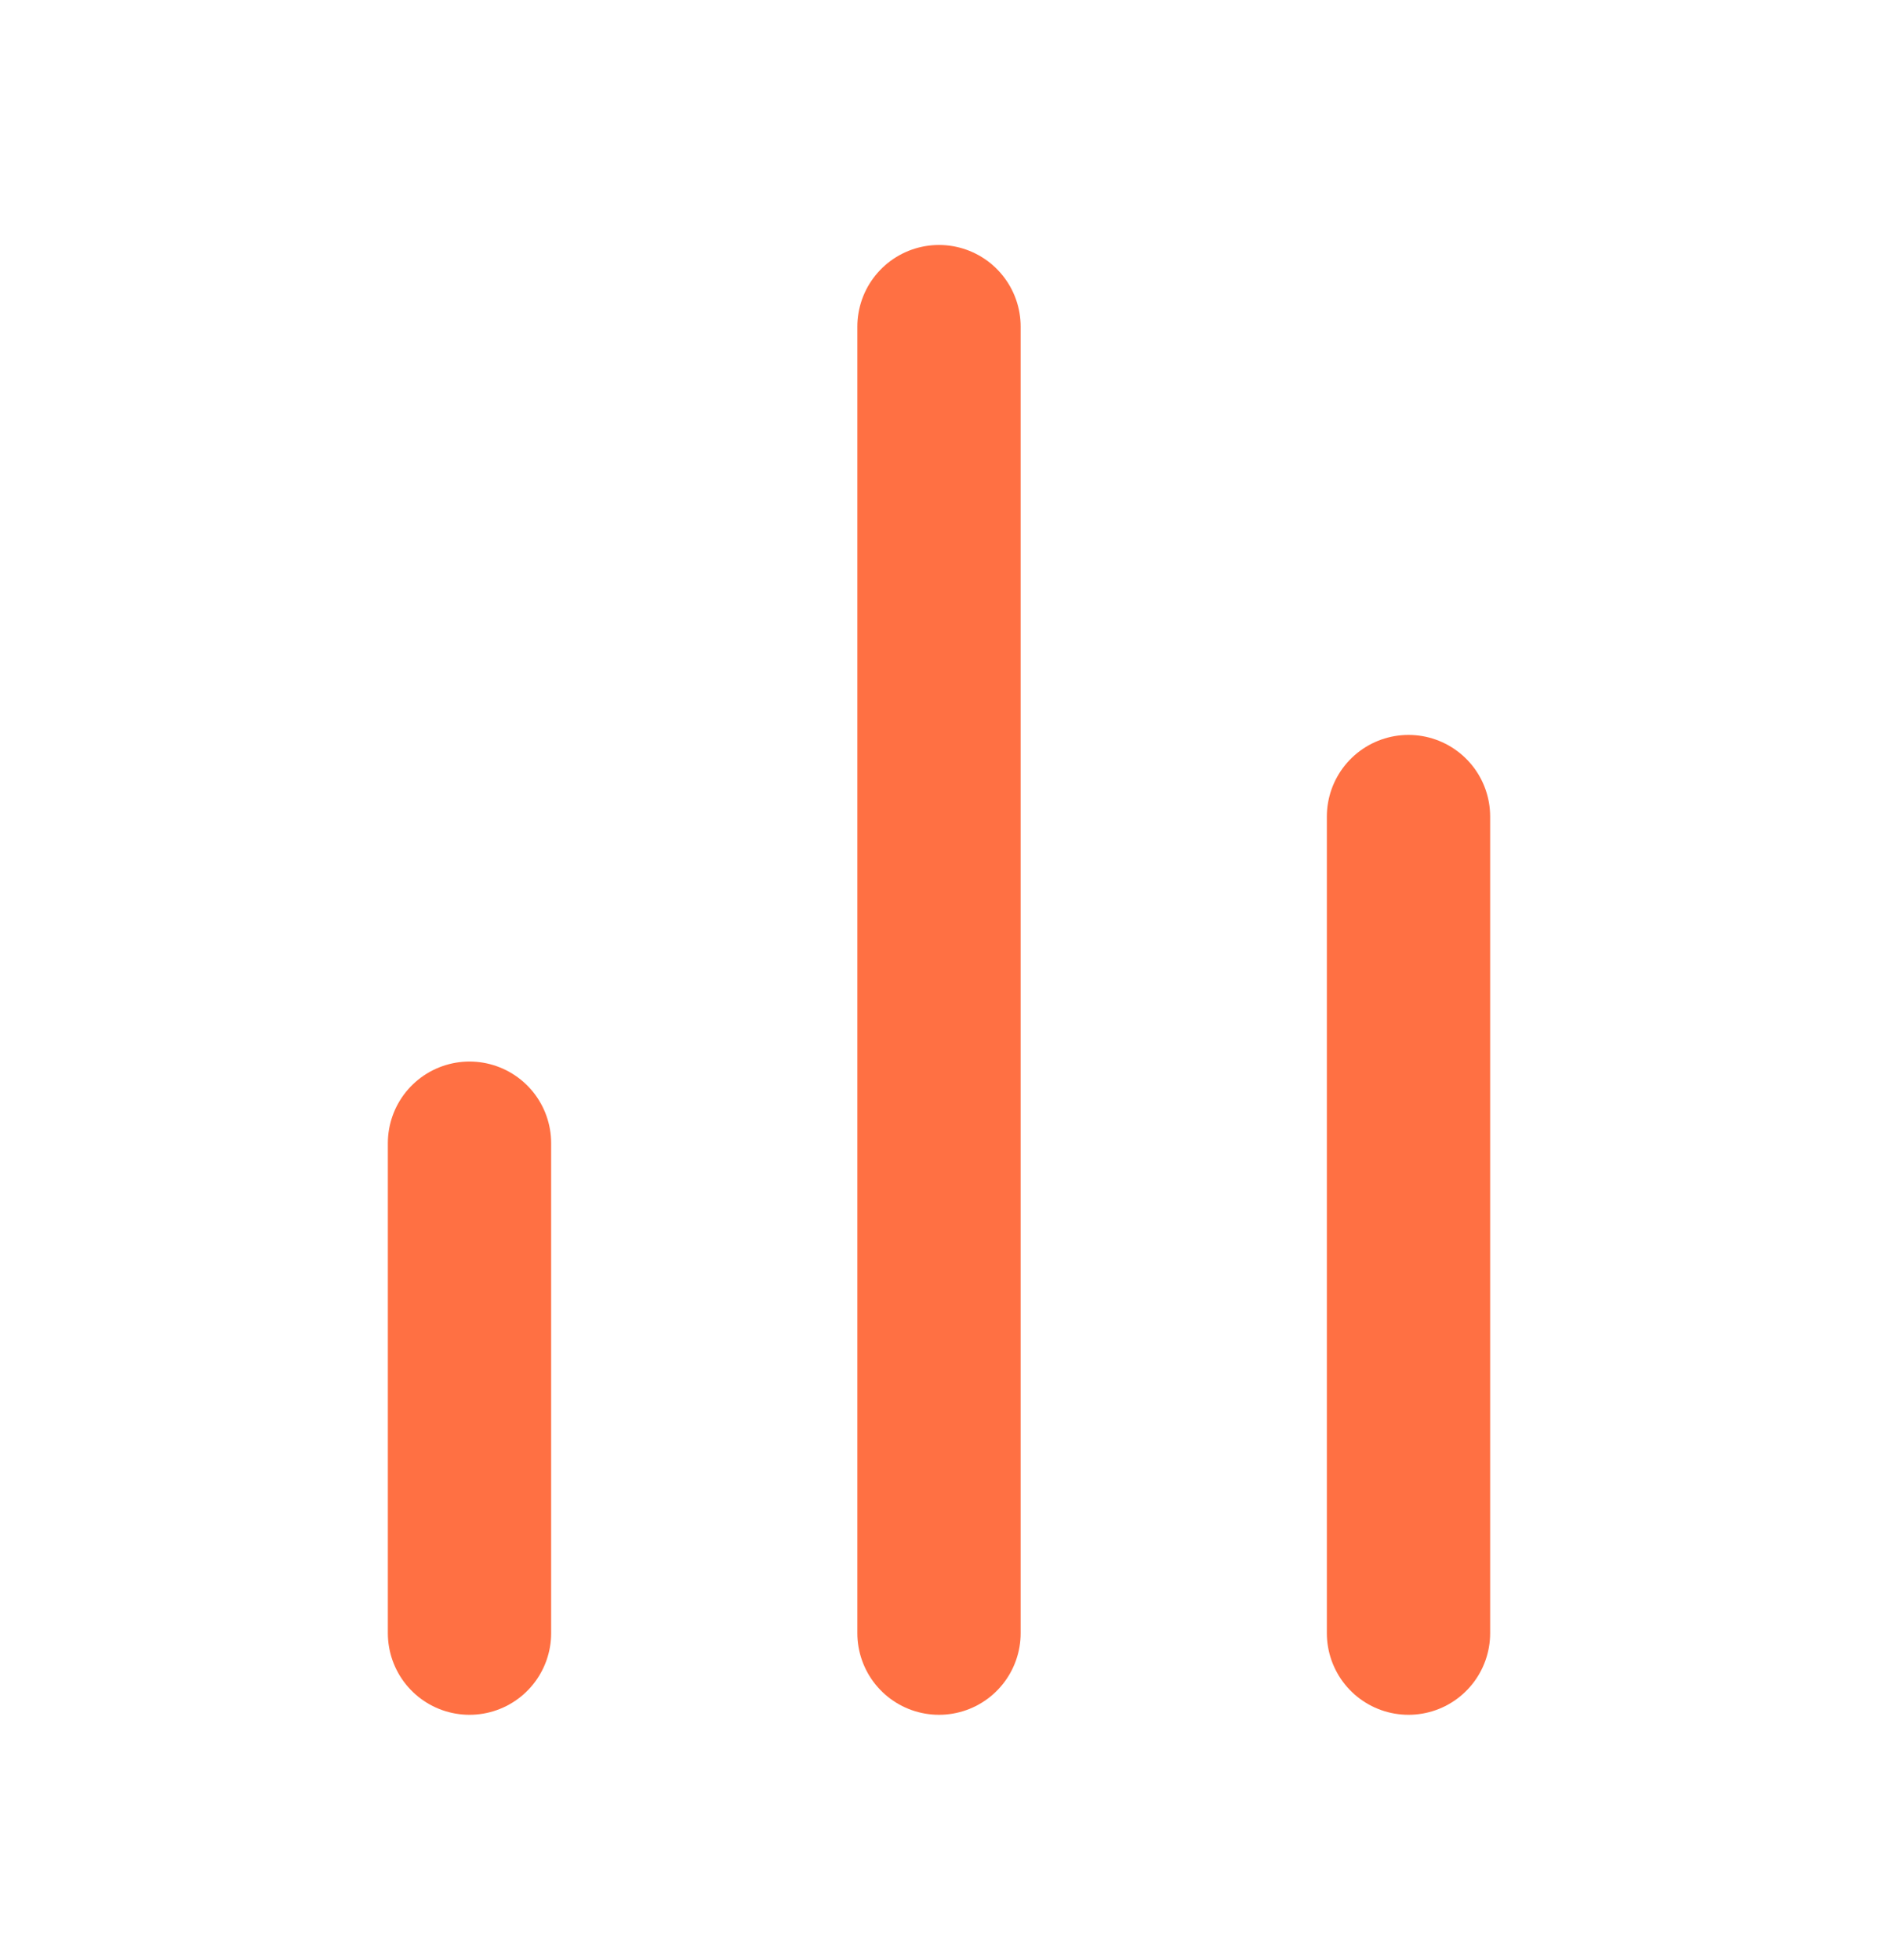 <svg width="23" height="24" viewBox="0 0 23 24" fill="none" xmlns="http://www.w3.org/2000/svg">
<path d="M17.25 20V10" stroke="#FF7043" stroke-width="2" stroke-linecap="round" stroke-linejoin="round"/>
<path d="M11.5 20V4" stroke="#FF7043" stroke-width="2" stroke-linecap="round" stroke-linejoin="round"/>
<path d="M5.75 20V14" stroke="#FF7043" stroke-width="2" stroke-linecap="round" stroke-linejoin="round"/>
</svg>
